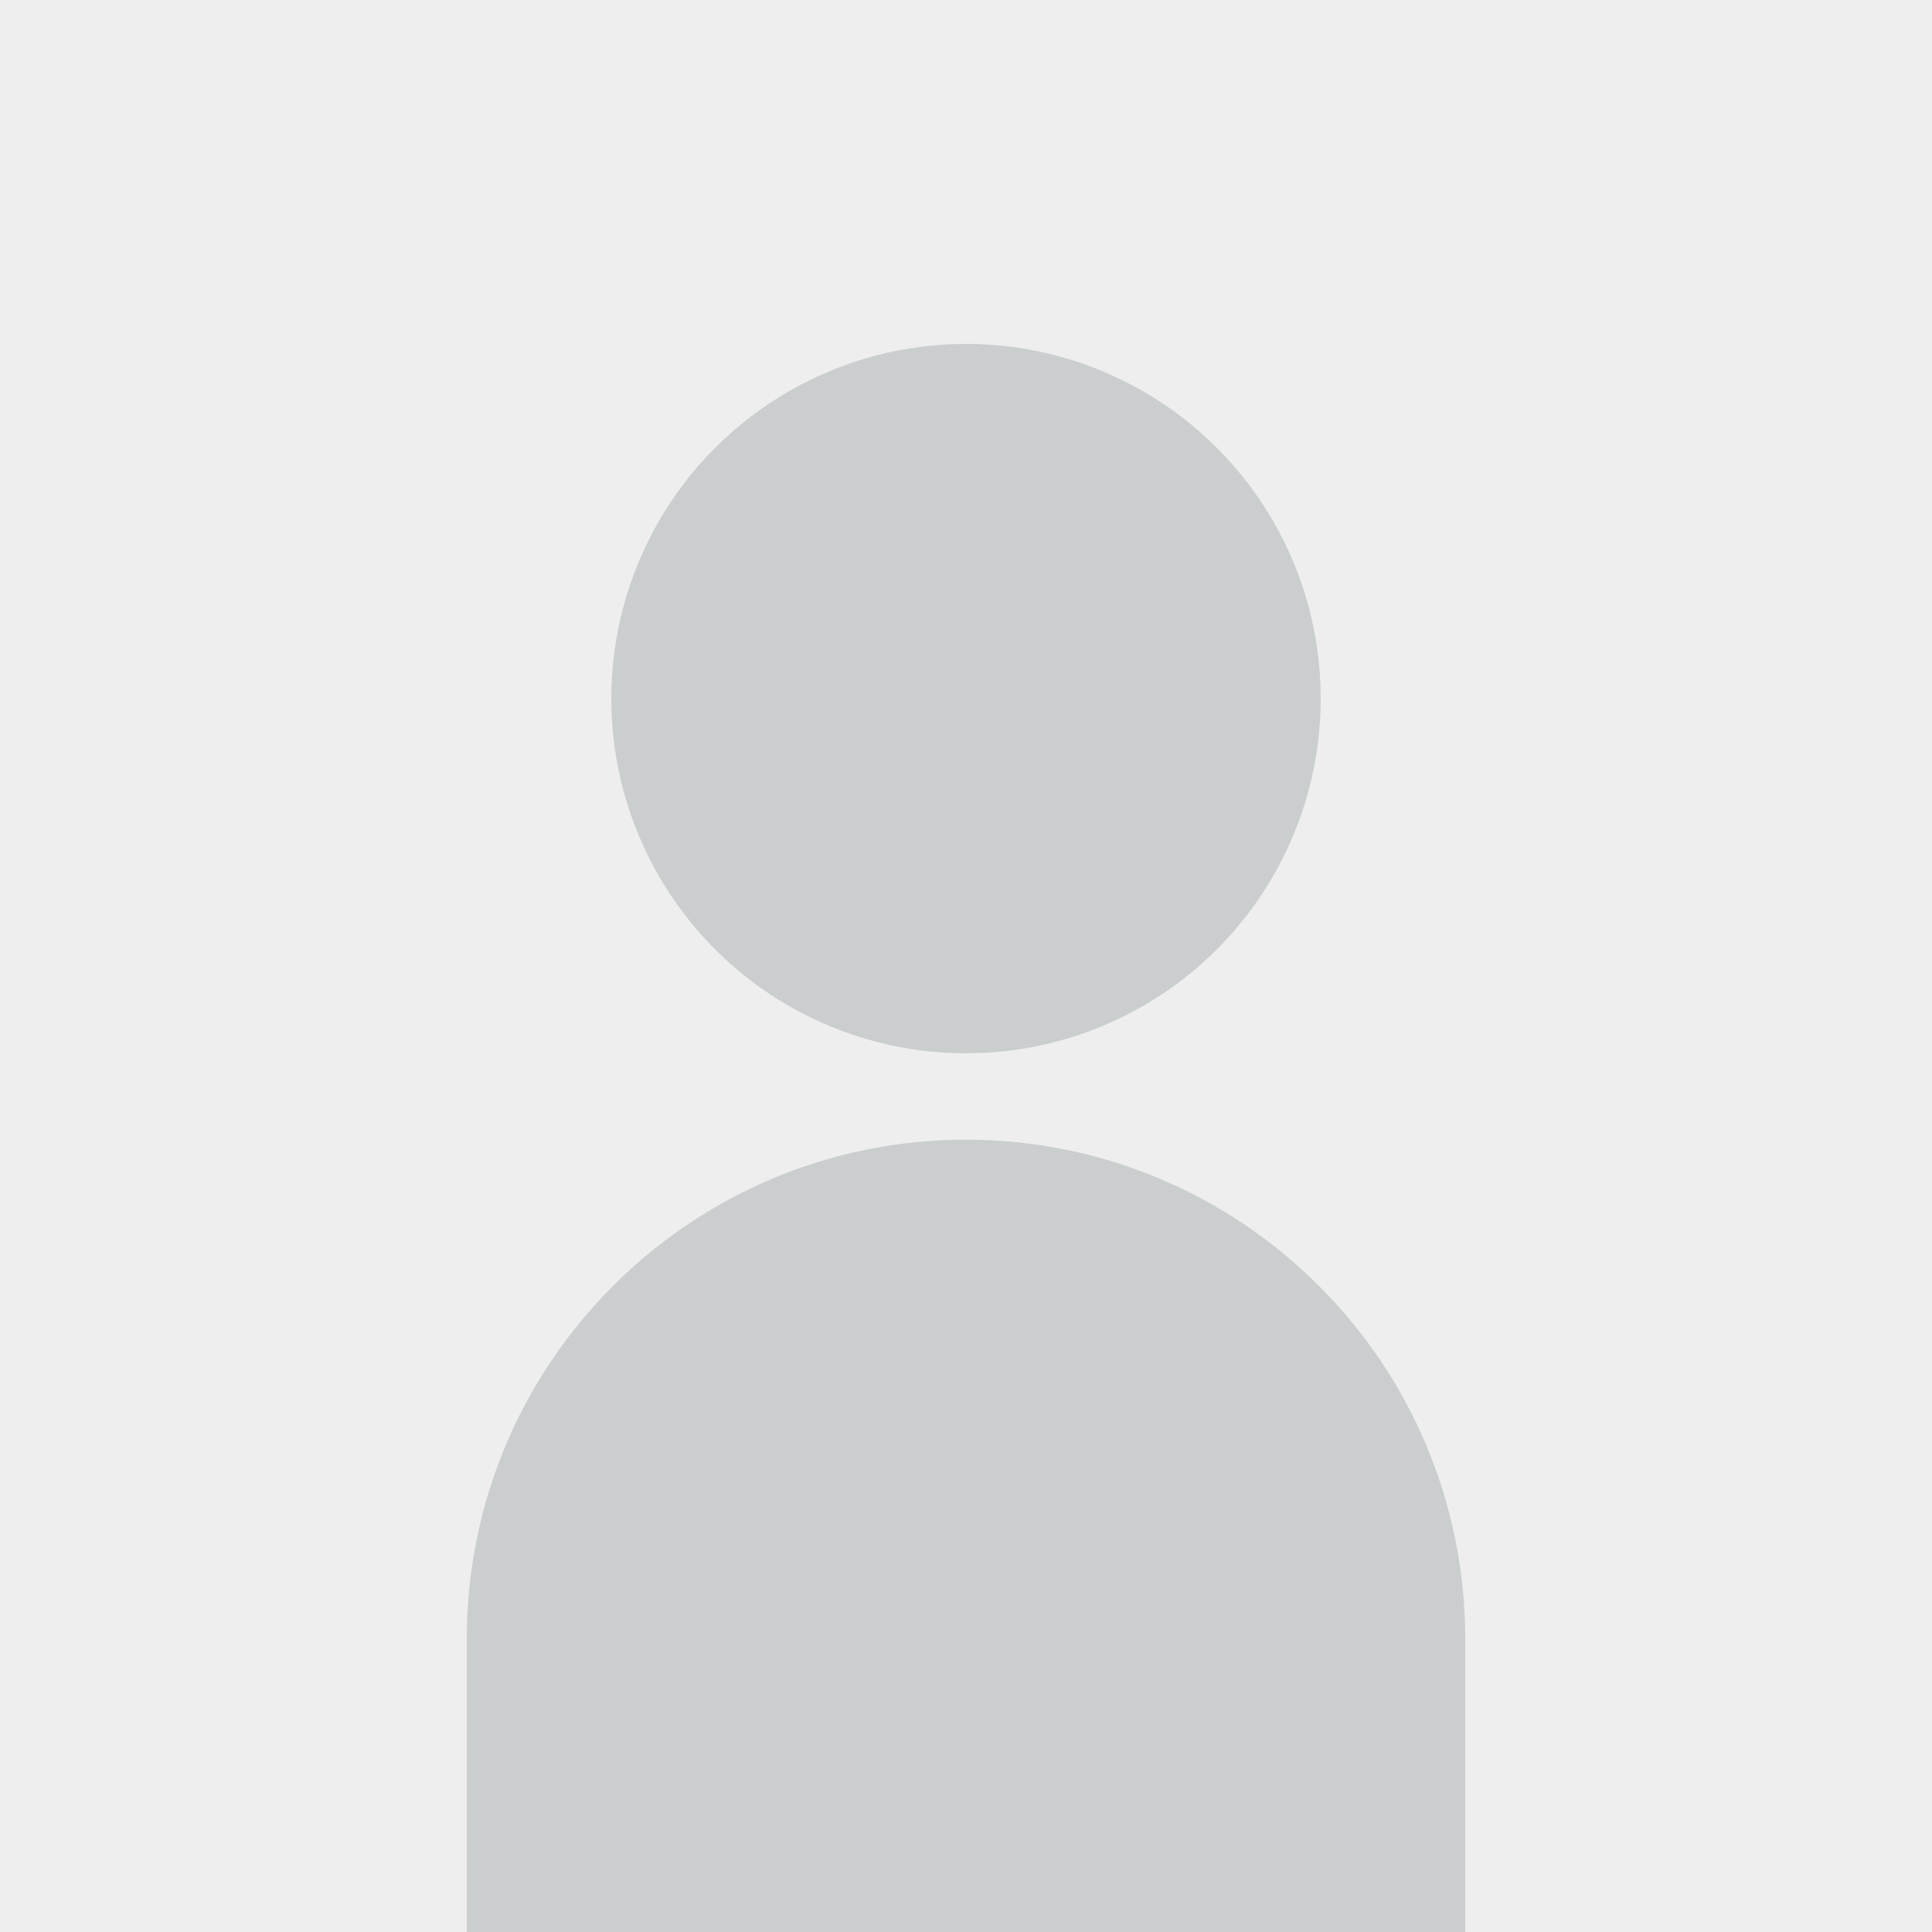 <?xml version="1.0" encoding="utf-8"?>
<!-- Generator: Adobe Illustrator 22.1.0, SVG Export Plug-In . SVG Version: 6.00 Build 0)  -->
<svg version="1.1" id="Layer_1" xmlns="http://www.w3.org/2000/svg" xmlns:xlink="http://www.w3.org/1999/xlink" x="0px" y="0px"
	 viewBox="0 0 1000 1000" style="enable-background:new 0 0 1000 1000;" xml:space="preserve">
<style type="text/css">
	.st0{fill:#EEEEEE;}
	.st1{fill:#CACECF;}
</style>
<rect class="st0" width="1000" height="1000"/>
<g>
	<circle class="st1" cx="500" cy="361.6" r="183.6"/>
</g>
<path class="st1" d="M500,589.9L500,589.9c-142.7,0-258.4,115.7-258.4,258.4V1000h516.8V848.3C758.4,705.6,642.7,589.9,500,589.9z"
	/>
</svg>
